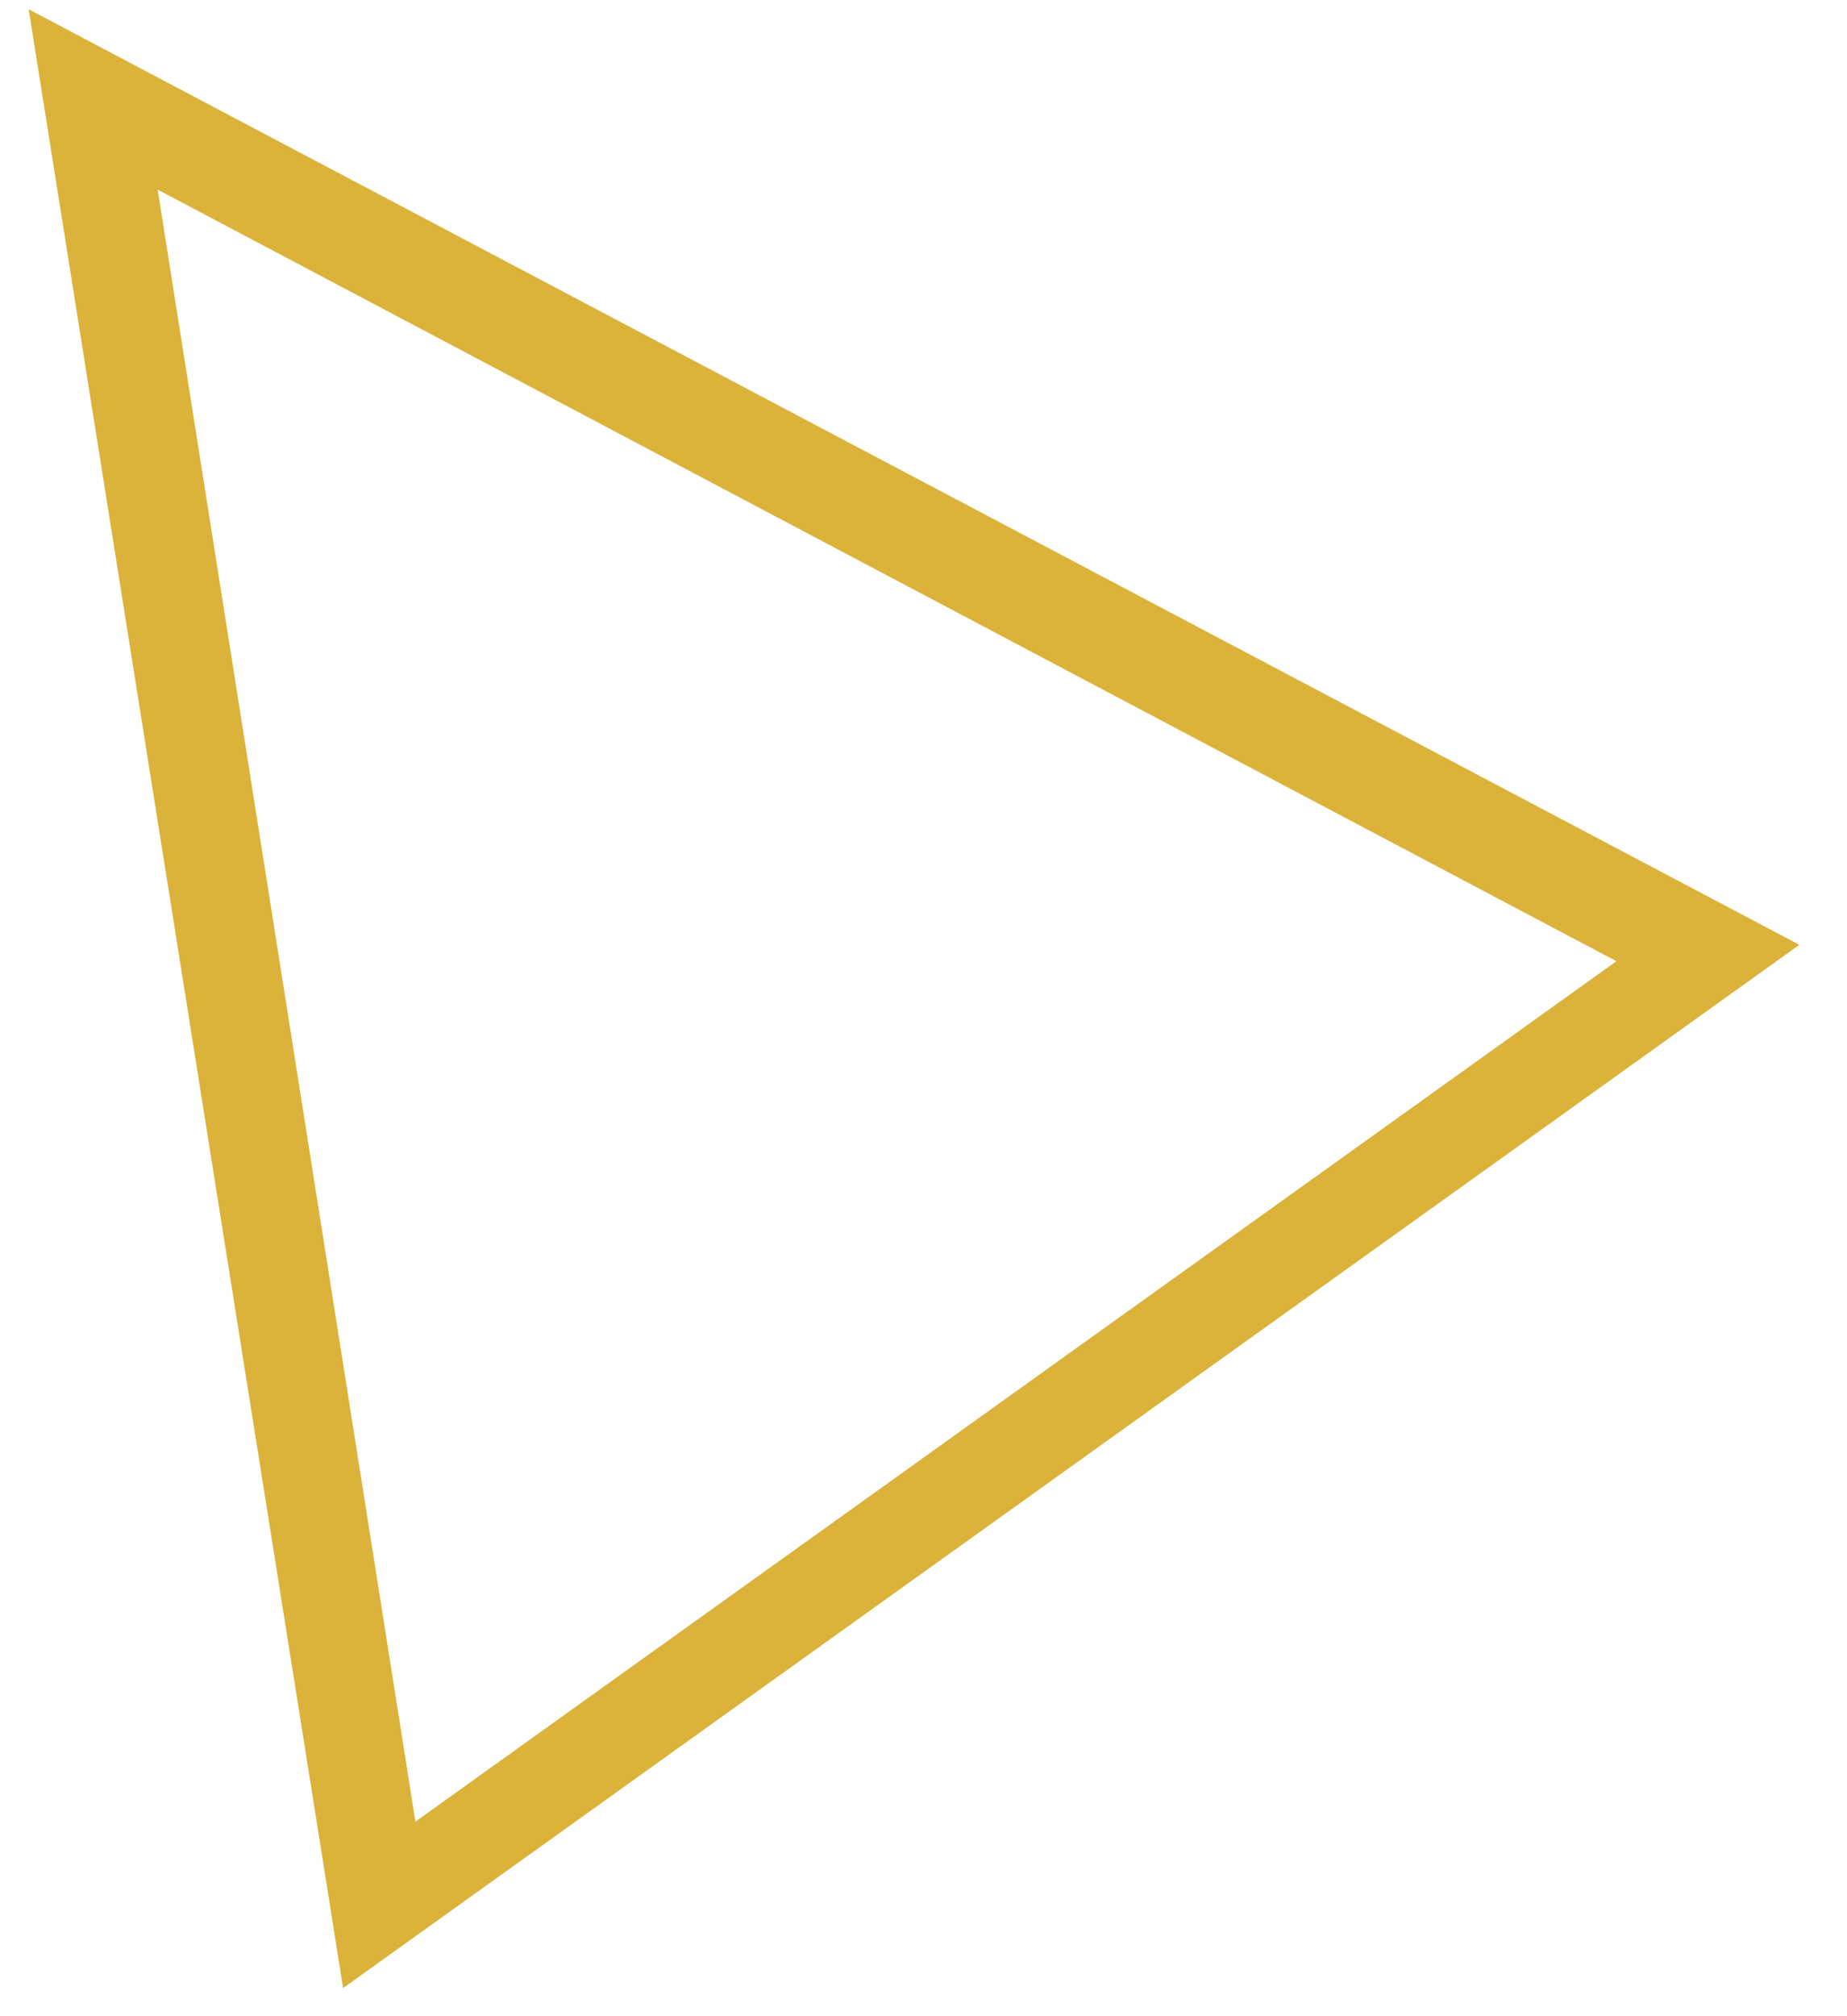 <svg width="33" height="36" viewBox="0 0 33 36" fill="none" xmlns="http://www.w3.org/2000/svg">
<path d="M32.149 16.87L6.13 35.498L0.512 0.165L32.149 16.87ZM2.817 3.386L7.422 32.526L28.88 17.163L2.817 3.386Z" fill="#DBB33A"/>
</svg>
